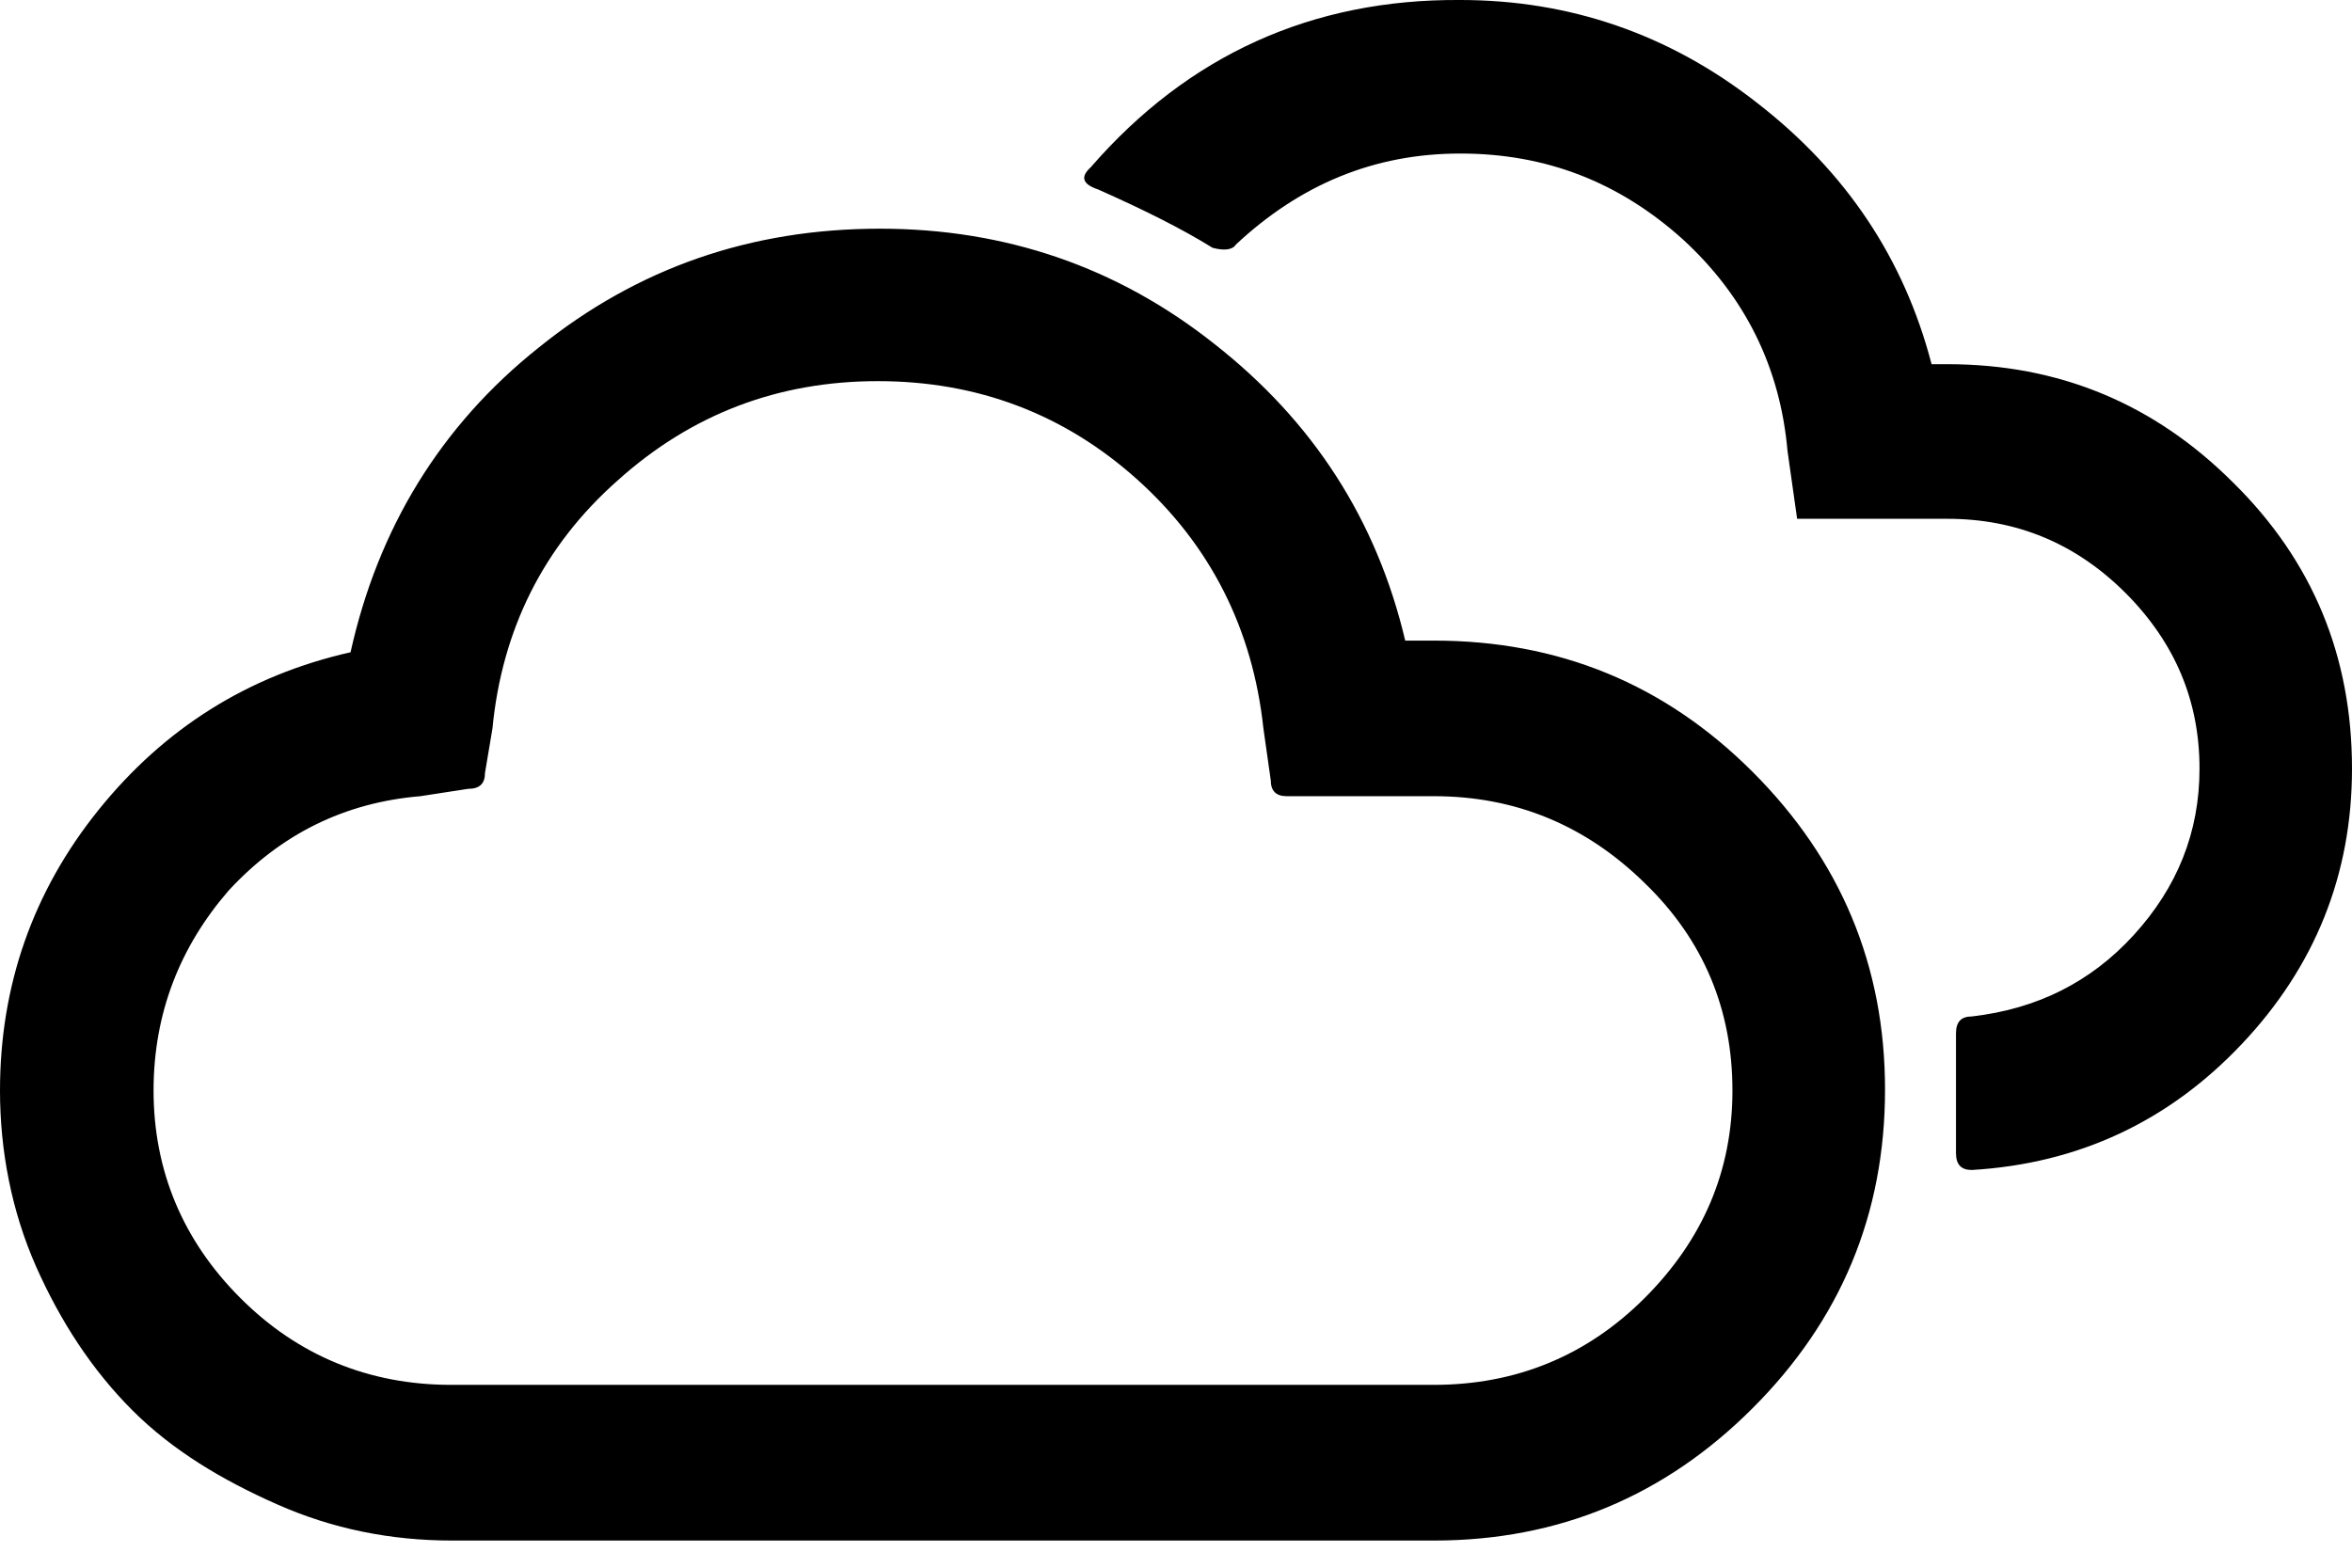 <svg width="24" height="16" viewBox="0 0 24 16" fill="none" xmlns="http://www.w3.org/2000/svg">
<path d="M0 11.13C0 10.06 0.335 9.099 1.005 8.267C1.675 7.435 2.529 6.894 3.577 6.657C3.858 5.392 4.495 4.344 5.5 3.545C6.505 2.734 7.661 2.334 8.98 2.334C10.255 2.334 11.4 2.723 12.394 3.512C13.399 4.301 14.048 5.306 14.339 6.538H14.631C15.906 6.538 16.987 6.981 17.884 7.878C18.781 8.775 19.235 9.855 19.235 11.12C19.235 12.395 18.781 13.475 17.884 14.372C16.987 15.269 15.906 15.723 14.631 15.723H4.614C3.987 15.723 3.393 15.604 2.831 15.355C2.269 15.107 1.761 14.804 1.351 14.394C0.94 13.983 0.616 13.486 0.367 12.924C0.119 12.362 0 11.746 0 11.13ZM1.567 11.13C1.567 11.951 1.869 12.665 2.453 13.248C3.036 13.832 3.76 14.134 4.603 14.134H14.631C15.463 14.134 16.187 13.843 16.782 13.248C17.376 12.654 17.678 11.951 17.678 11.13C17.678 10.309 17.387 9.596 16.782 9.012C16.187 8.429 15.474 8.126 14.631 8.126H13.129C13.021 8.126 12.967 8.072 12.967 7.964L12.892 7.435C12.783 6.419 12.351 5.565 11.606 4.895C10.86 4.225 9.974 3.89 8.958 3.89C7.942 3.89 7.056 4.225 6.3 4.906C5.543 5.576 5.122 6.43 5.025 7.435L4.949 7.888C4.949 7.997 4.895 8.051 4.776 8.051L4.29 8.126C3.512 8.191 2.864 8.515 2.334 9.088C1.837 9.661 1.567 10.341 1.567 11.13ZM11.13 1.707C11.022 1.805 11.044 1.88 11.206 1.934C11.67 2.14 12.059 2.334 12.373 2.529C12.492 2.561 12.578 2.55 12.611 2.496C13.27 1.88 14.026 1.567 14.901 1.567C15.777 1.567 16.522 1.859 17.171 2.442C17.808 3.026 18.165 3.75 18.24 4.603L18.338 5.295H19.872C20.575 5.295 21.18 5.544 21.688 6.051C22.195 6.559 22.444 7.154 22.444 7.845C22.444 8.494 22.217 9.056 21.774 9.542C21.331 10.028 20.78 10.298 20.121 10.374C20.013 10.374 19.959 10.428 19.959 10.547V11.768C19.959 11.887 20.013 11.941 20.121 11.941C21.212 11.876 22.131 11.444 22.876 10.655C23.622 9.866 24 8.926 24 7.845C24 6.7 23.6 5.727 22.79 4.928C21.979 4.117 21.007 3.717 19.872 3.717H19.71C19.429 2.637 18.835 1.751 17.927 1.048C17.03 0.346 16.014 0 14.901 0C13.389 -0.011 12.124 0.562 11.13 1.707Z" fill="black"/>
</svg>
